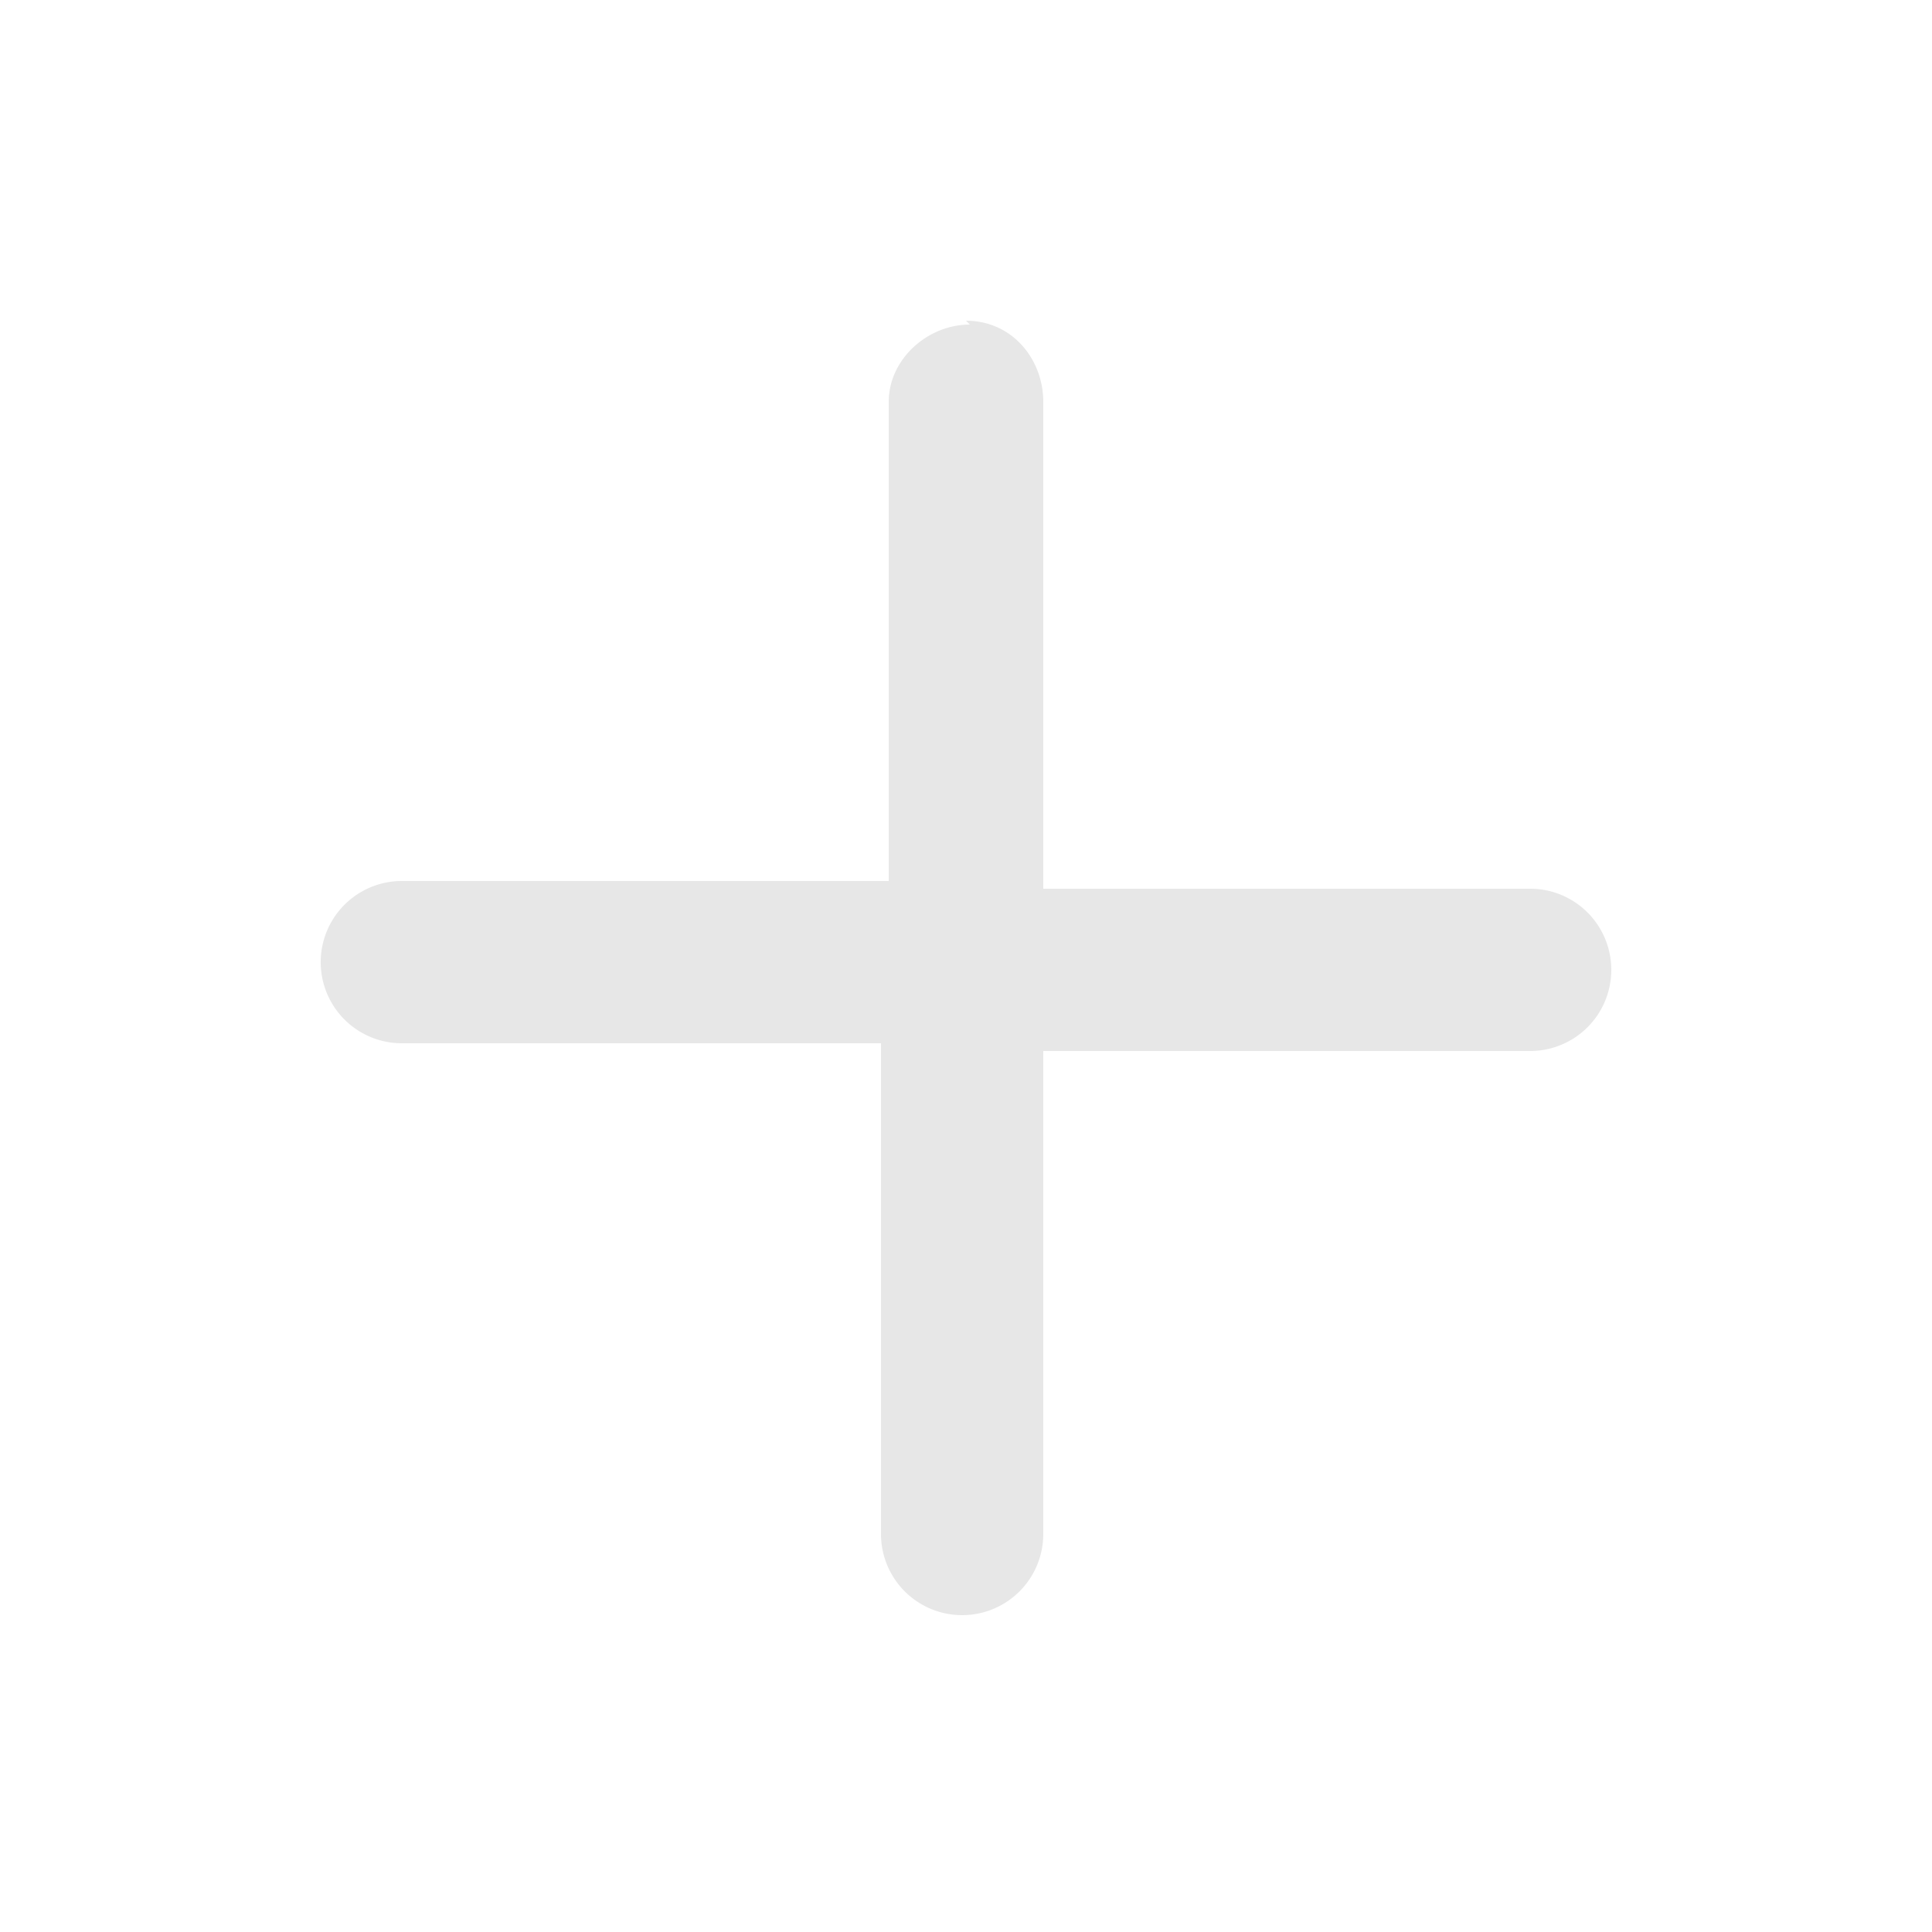 <svg width="50" height="50" fill="none" xmlns="http://www.w3.org/2000/svg"><path d="M25 8.3c1.2 0 2 1 2 2.1V23h12.6a2 2 0 0 1 0 4.2H27v12.5a2 2 0 1 1-4.2 0V27H10.4a2 2 0 0 1 0-4.2H23V10.4c0-1.1 1-2 2.1-2Z" fill="#E7E7E7"/></svg>